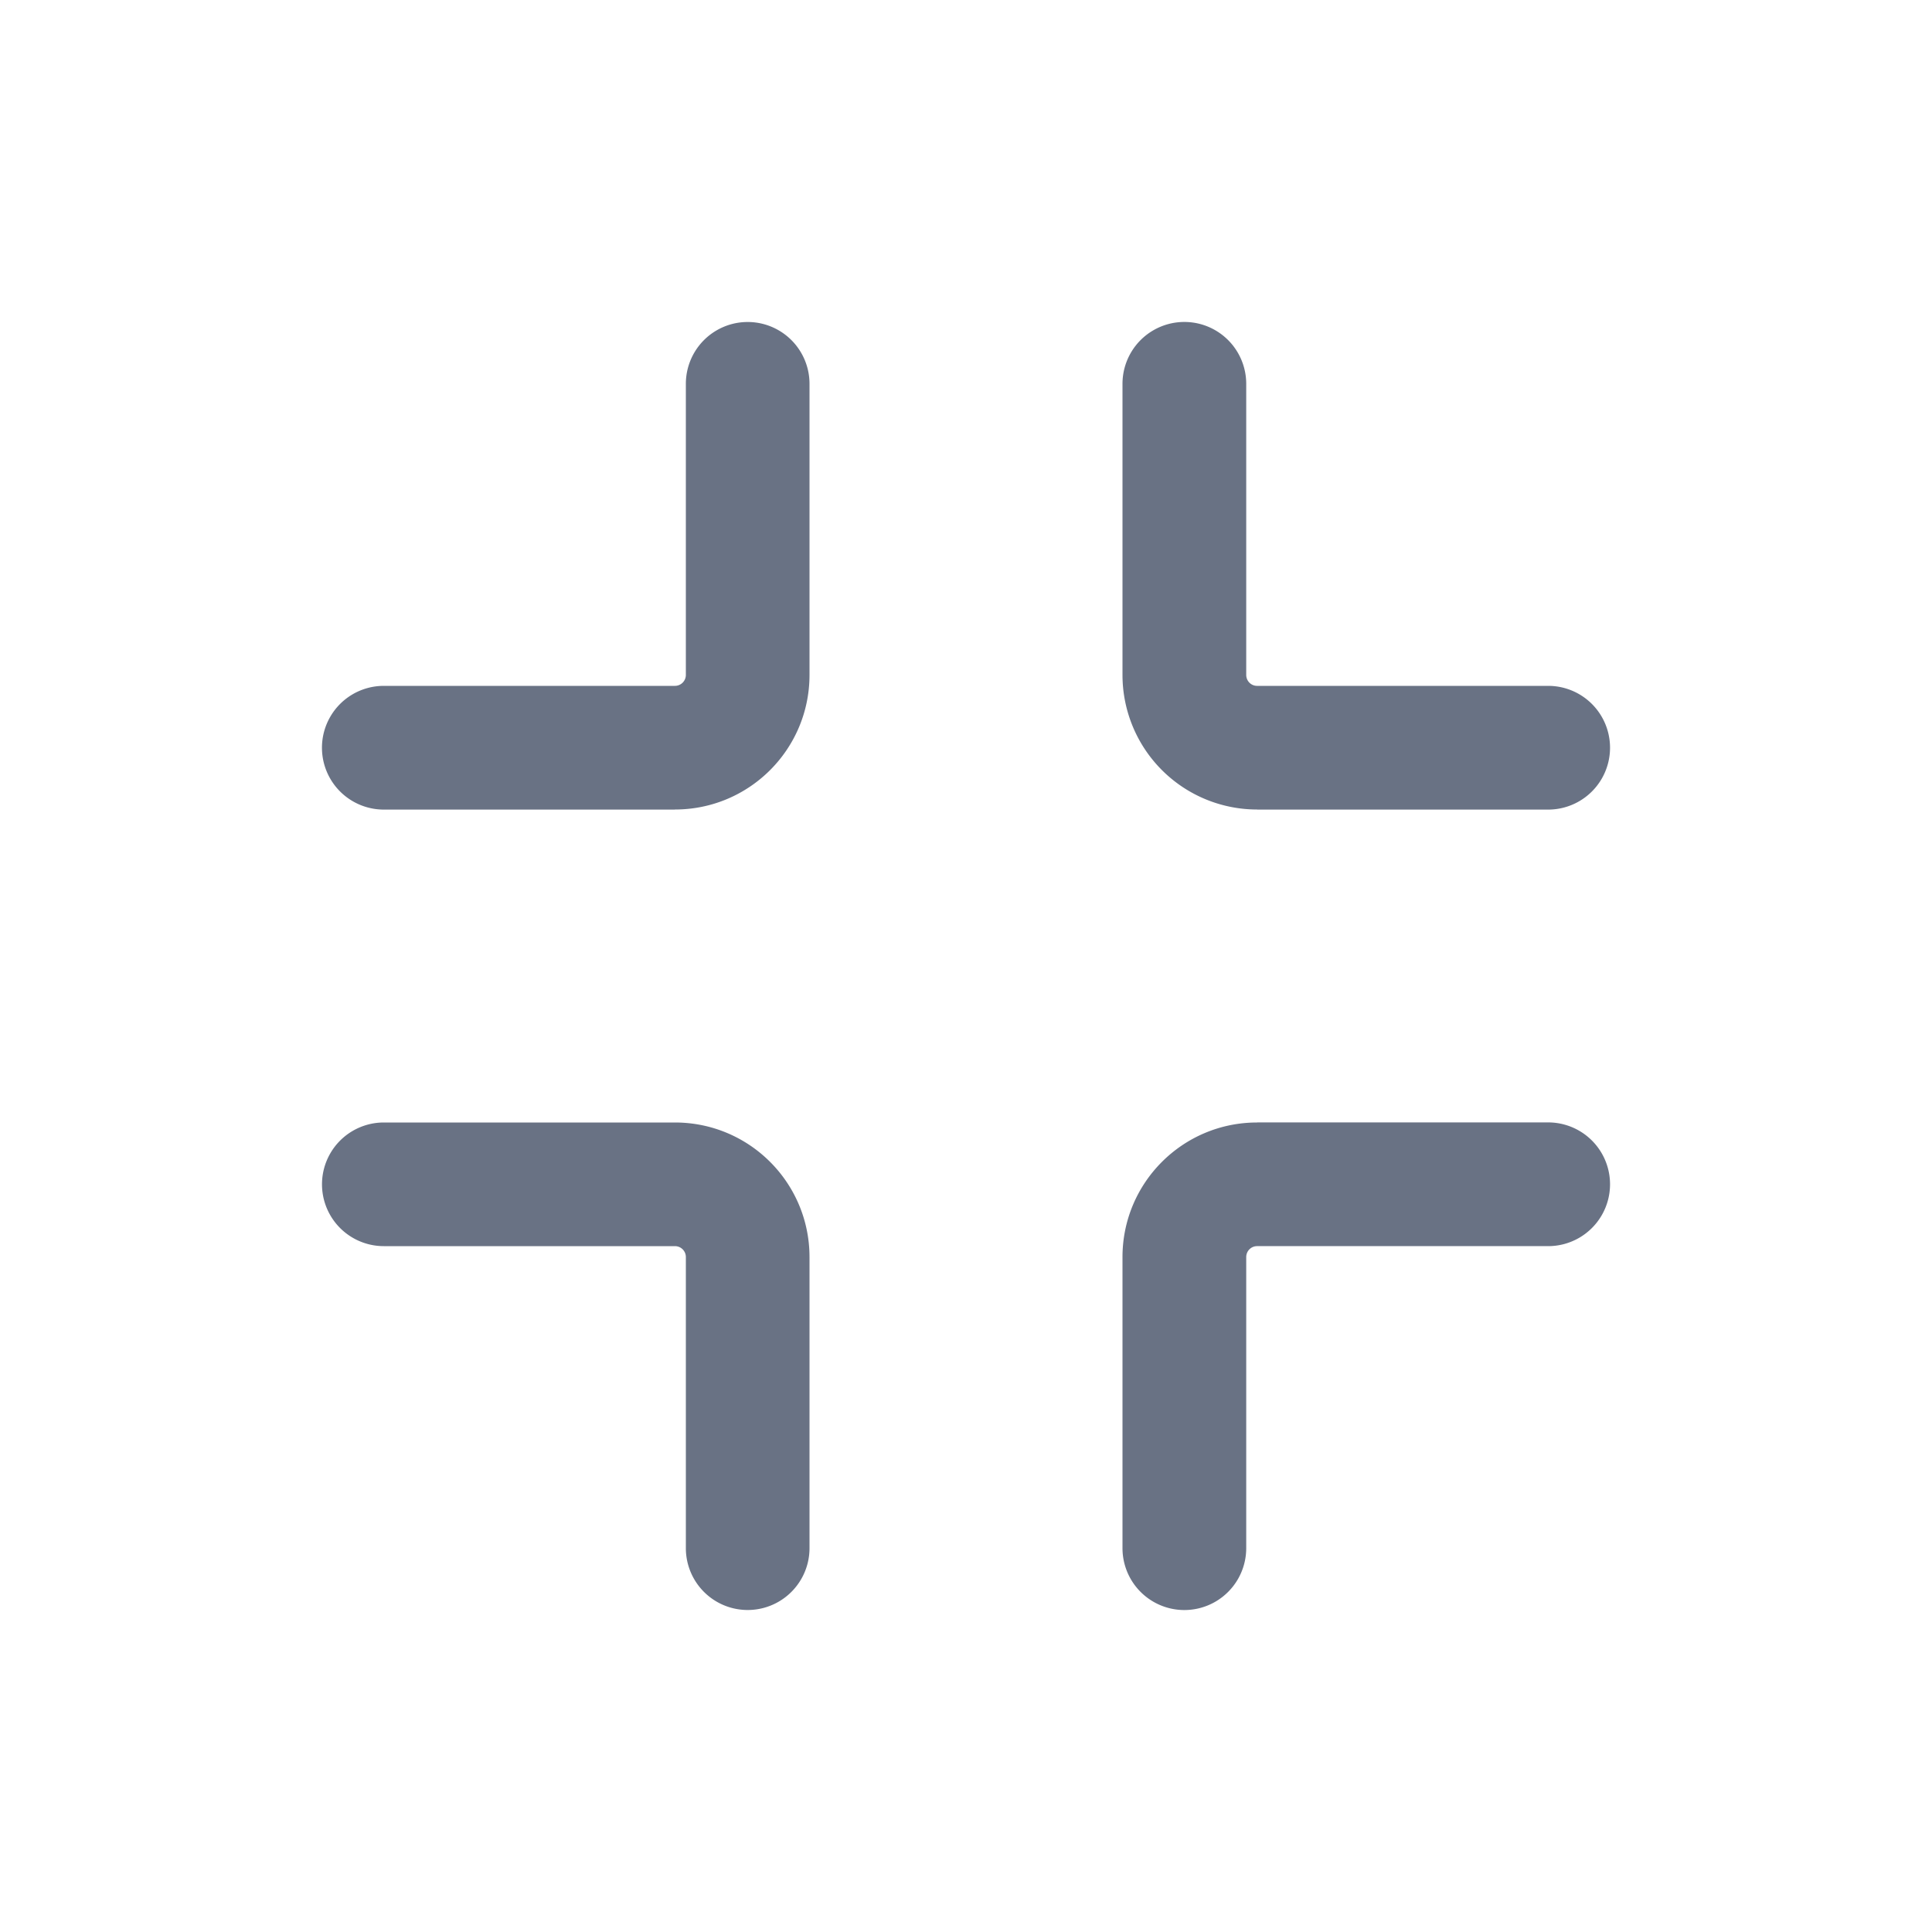 <svg xmlns="http://www.w3.org/2000/svg" fill="none" viewBox="0 0 24 24"><path fill="#697284" fill-rule="evenodd" d="M8.384 10.056c.924 0 1.672-.748 1.672-1.672V4.768a.768.768 0 0 0-1.536 0v3.616a.136.136 0 0 1-.136.136H4.768a.768.768 0 1 0 0 1.537h3.616Zm7.232 0a1.672 1.672 0 0 1-1.672-1.672V4.768a.768.768 0 0 1 1.537 0v3.616c0 .075.06.136.135.136h3.616a.768.768 0 0 1 0 1.537h-3.616Zm-5.56 5.56c0-.924-.748-1.672-1.672-1.672H4.768a.768.768 0 1 0 0 1.536h3.616c.075 0 .136.06.136.136v3.616a.768.768 0 1 0 1.536 0v-3.616Zm5.56-1.672c-.923 0-1.672.748-1.672 1.672v3.616a.768.768 0 0 0 1.537 0v-3.616c0-.075.06-.136.135-.136h3.616a.768.768 0 0 0 0-1.537h-3.616Z" clip-rule="evenodd"/></svg>